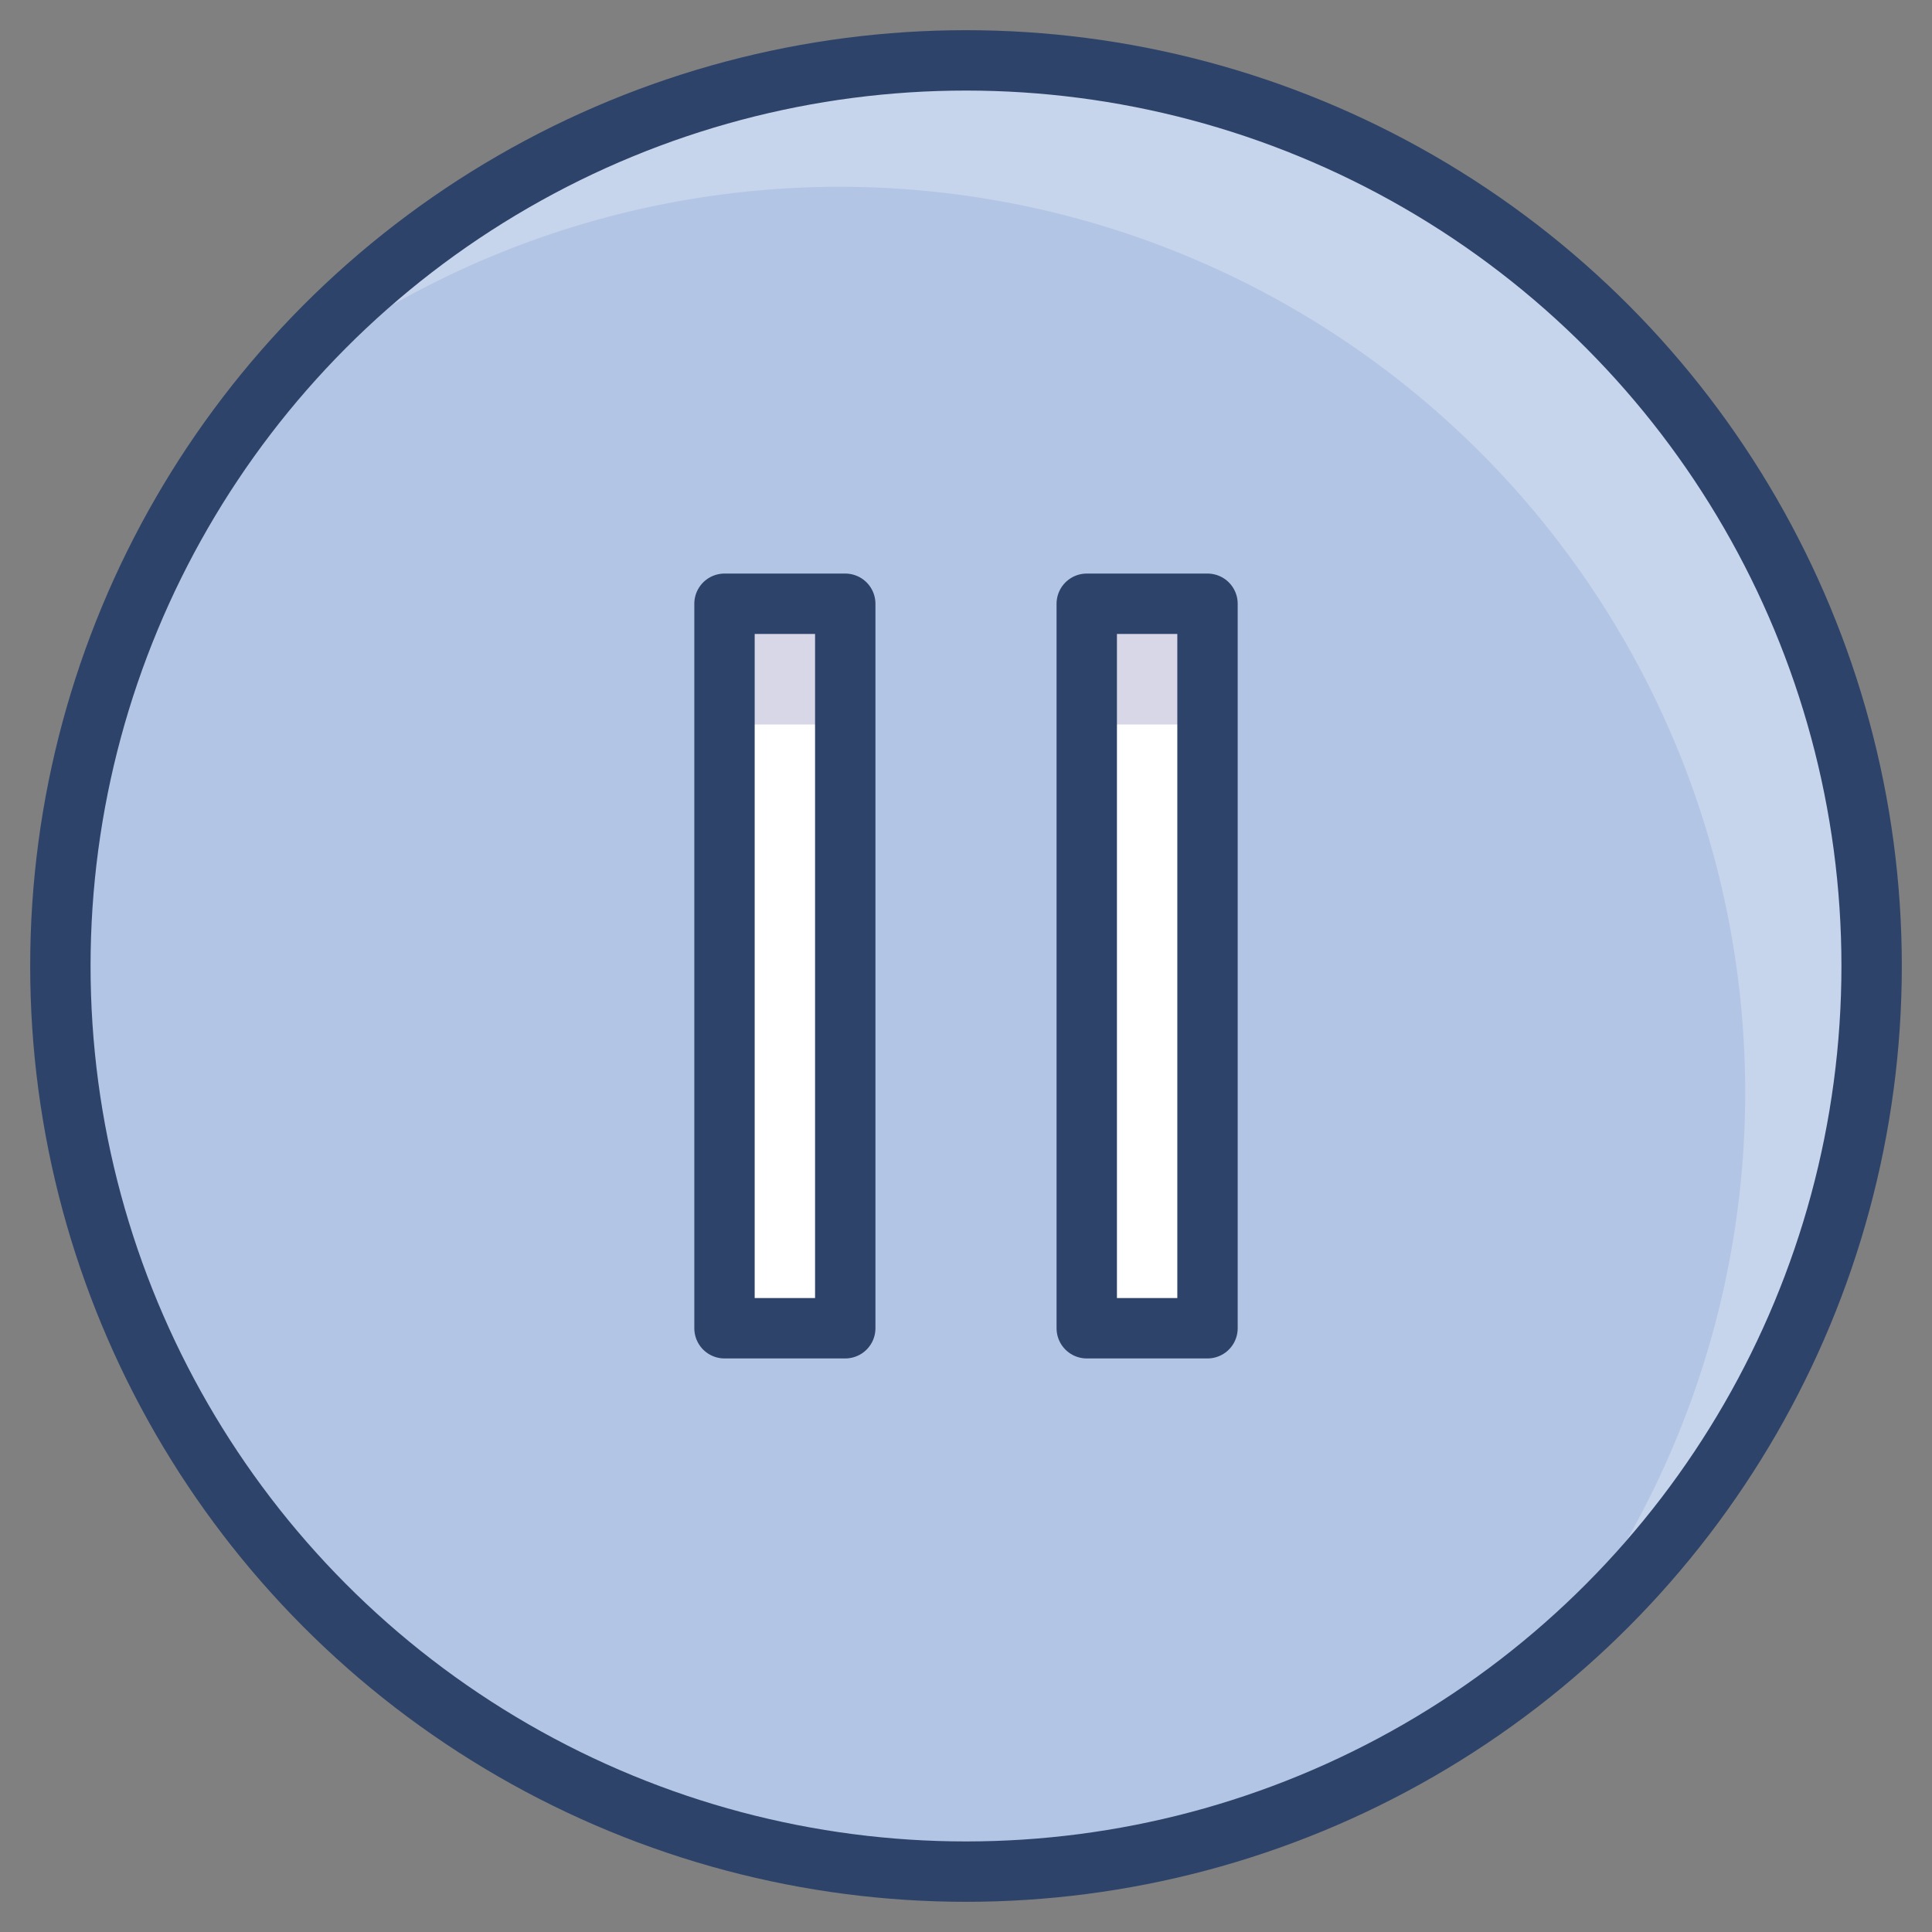 <svg xmlns="http://www.w3.org/2000/svg" viewBox="0 0 64 64" aria-labelledby="title"
aria-describedby="desc" role="img" xmlns:xlink="http://www.w3.org/1999/xlink">
  <rect x="0" y="0" width="64" height="64" fill="#808080" stroke="none"/>
  <title>Pause</title>
  <desc>A color styled icon from Orion Icon Library.</desc>
  <circle data-name="layer2"
  cx="32" cy="32" r="30" fill="#b3c5e5"></circle>
  <path data-name="opacity" d="M32 2A29.9 29.9 0 0 0 8.9 12.9a30 30 0 0 1 42.2 42.2A30 30 0 0 0 32 2z"
  fill="#fff" opacity=".25"></path>
  <path data-name="layer1" fill="#fff" d="M36 20h4v24h-4zm-12 0h4v24h-4z"></path>
  <path data-name="opacity" fill="#000064" opacity=".16" d="M36 20h4v4h-4zm-12 0h4v4h-4z"></path>
  <circle data-name="stroke" cx="32" cy="32" r="30" fill="none" stroke="#2e4369"
  stroke-linecap="round" stroke-miterlimit="10" stroke-width="2" stroke-linejoin="round"></circle>
  <path data-name="stroke" fill="none" stroke="#2e4369" stroke-linecap="round"
  stroke-miterlimit="10" stroke-width="2" d="M36 20h4v24h-4zm-12 0h4v24h-4z"
  stroke-linejoin="round"></path>
</svg>